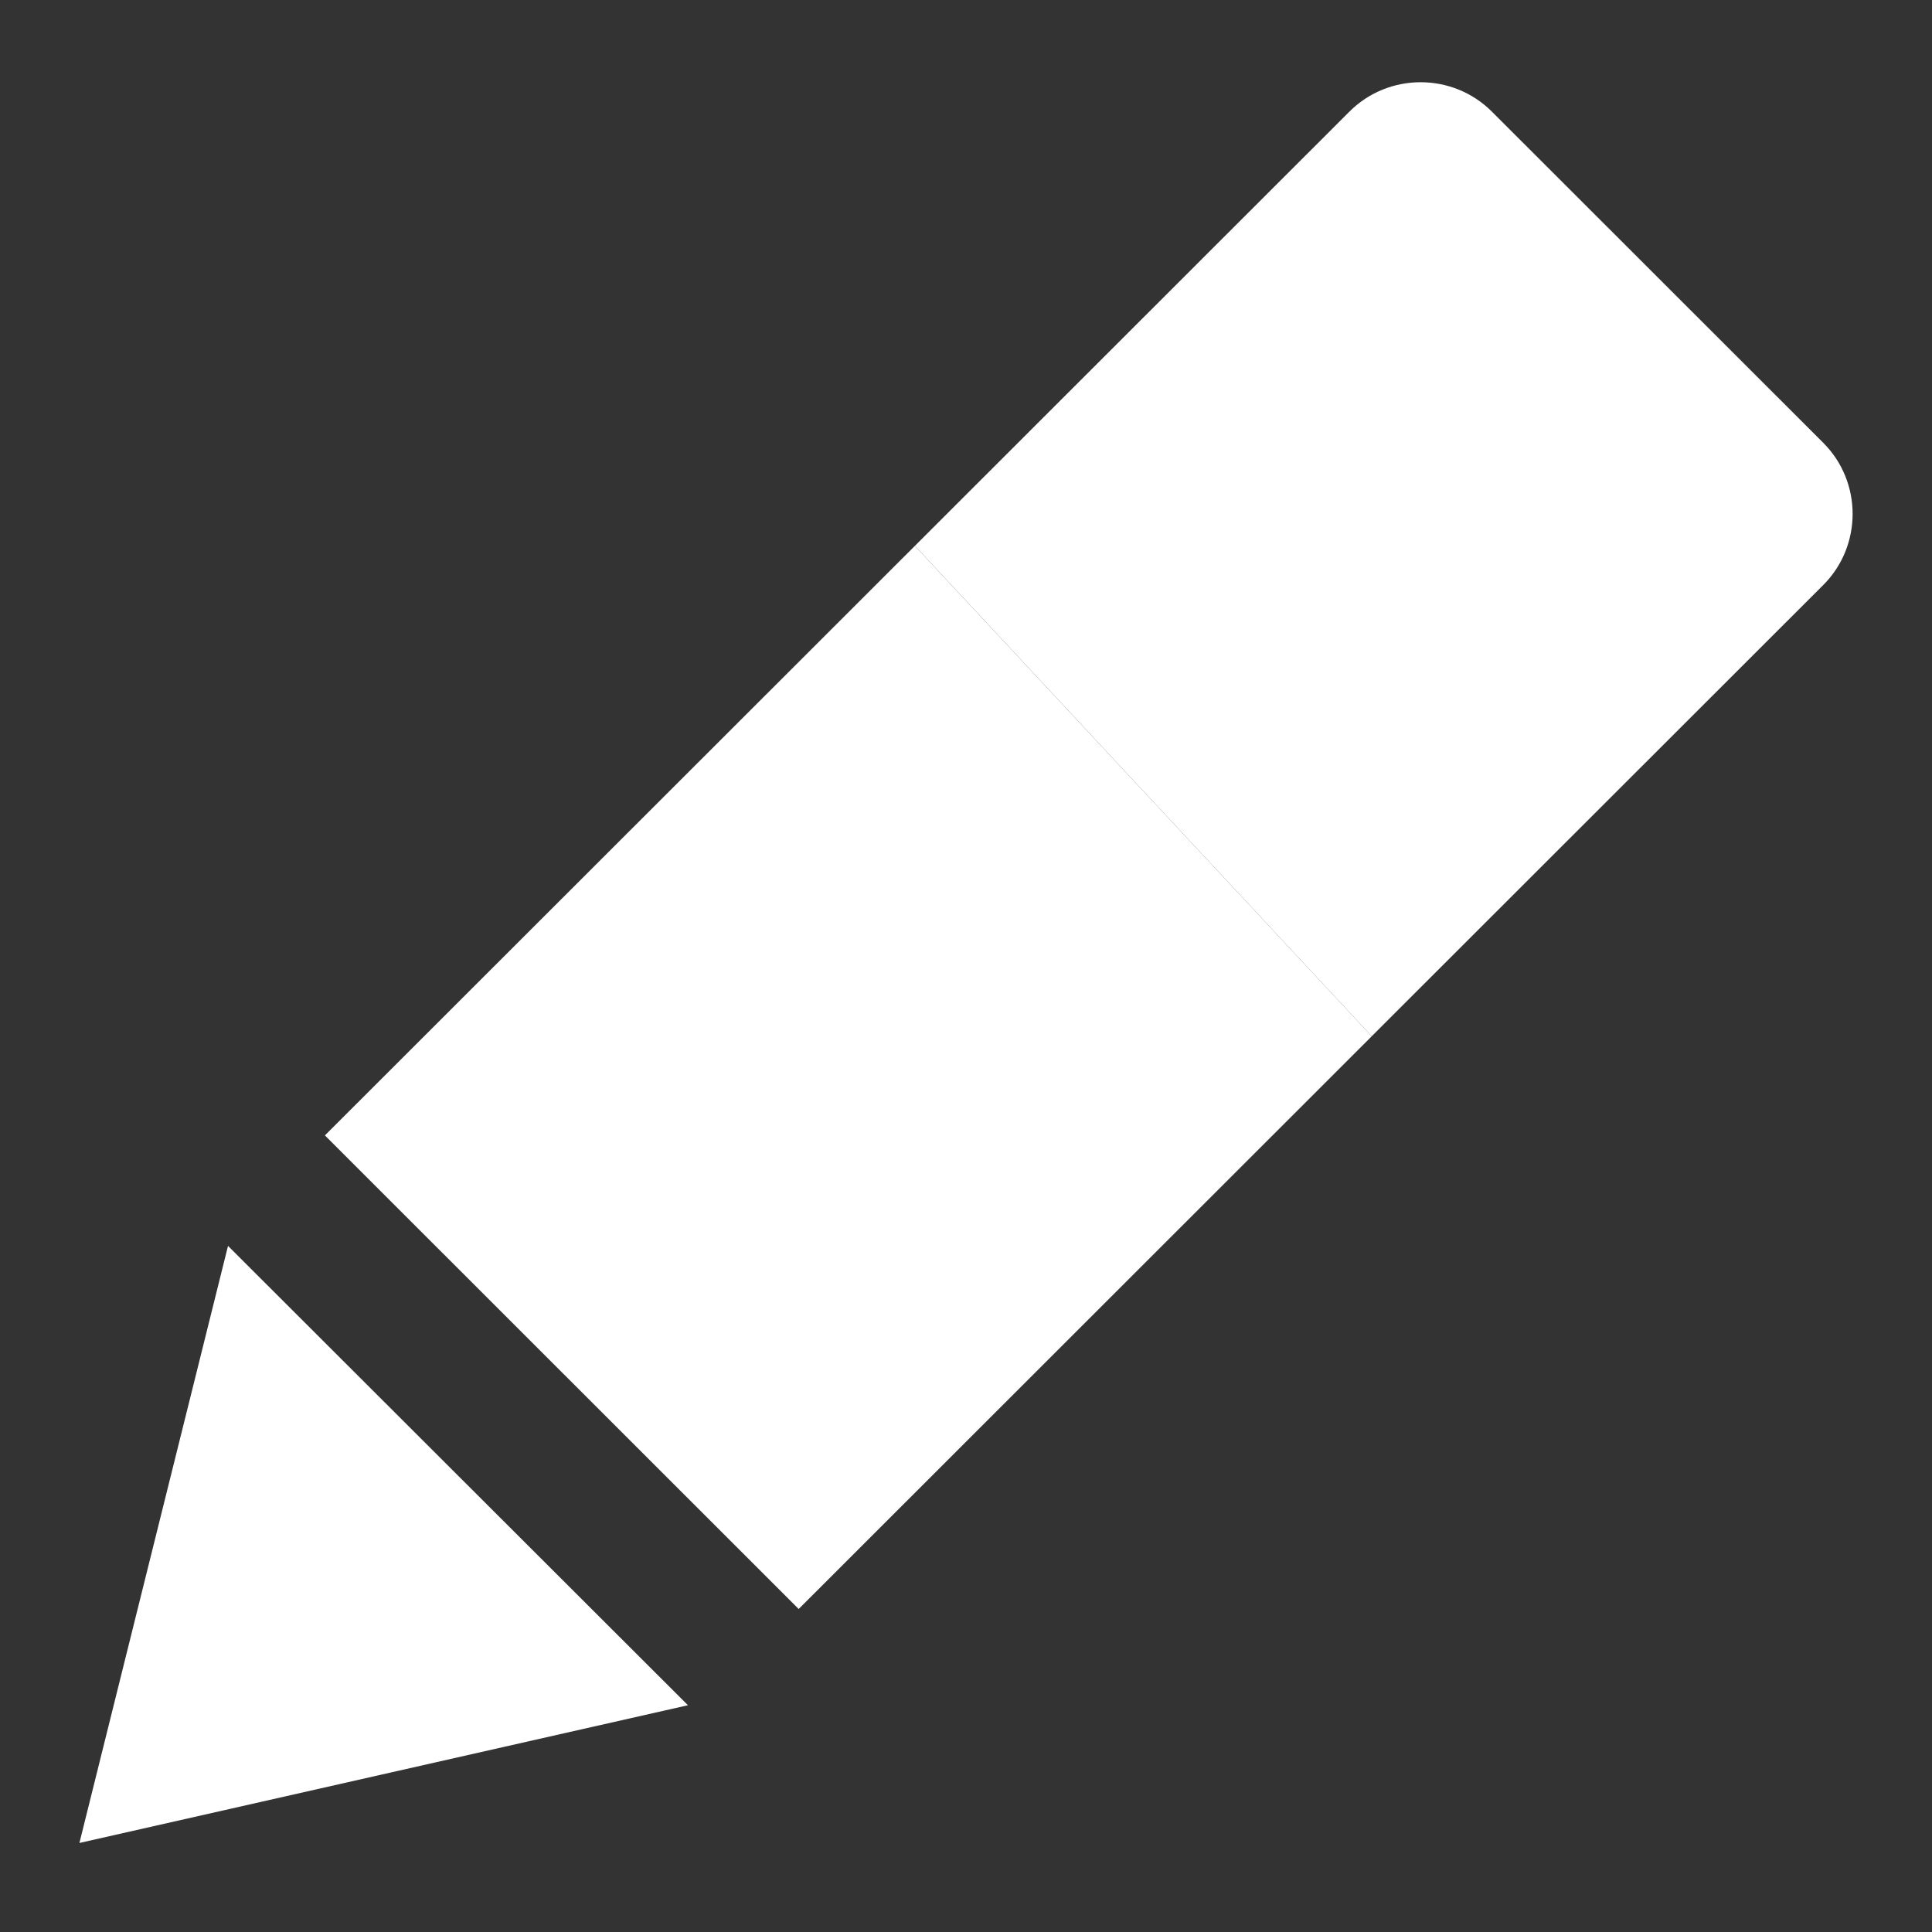 <?xml version="1.0" encoding="utf-8"?>
<!-- Generator: Adobe Illustrator 15.0.0, SVG Export Plug-In  -->
<!DOCTYPE svg PUBLIC "-//W3C//DTD SVG 1.1//EN" "http://www.w3.org/Graphics/SVG/1.1/DTD/svg11.dtd">
<svg version="1.1"
	 xmlns="http://www.w3.org/2000/svg" xmlns:xlink="http://www.w3.org/1999/xlink" xmlns:a="http://ns.adobe.com/AdobeSVGViewerExtensions/3.0/"
	 x="0px" y="0px" width="48px" height="48px" viewBox="-1.973 -2.042 48 48"
	 overflow="visible" enable-background="new -1.973 -2.042 48 48" xml:space="preserve">
<rect x="-1.973" y="-2.042" width="48" height="48" fill="#333333" stroke="none"/>
<defs>
</defs>
<path fill="#FFFFFF" d="M32.107,23.703l11.218-11.21c0.973-0.972,0.973-2.562,0-3.534l-8.234-8.229
	c-0.973-0.972-2.564-0.972-3.537,0L20.757,11.52"/>
<path id="edit-8-icon_2_" fill="#FFFFFF" d="M0,43.746l15.119-3.422L3.692,28.912L0,43.746z M20.757,11.52L6.099,26.167
	l11.771,11.766l14.238-14.23"/>
</svg>

